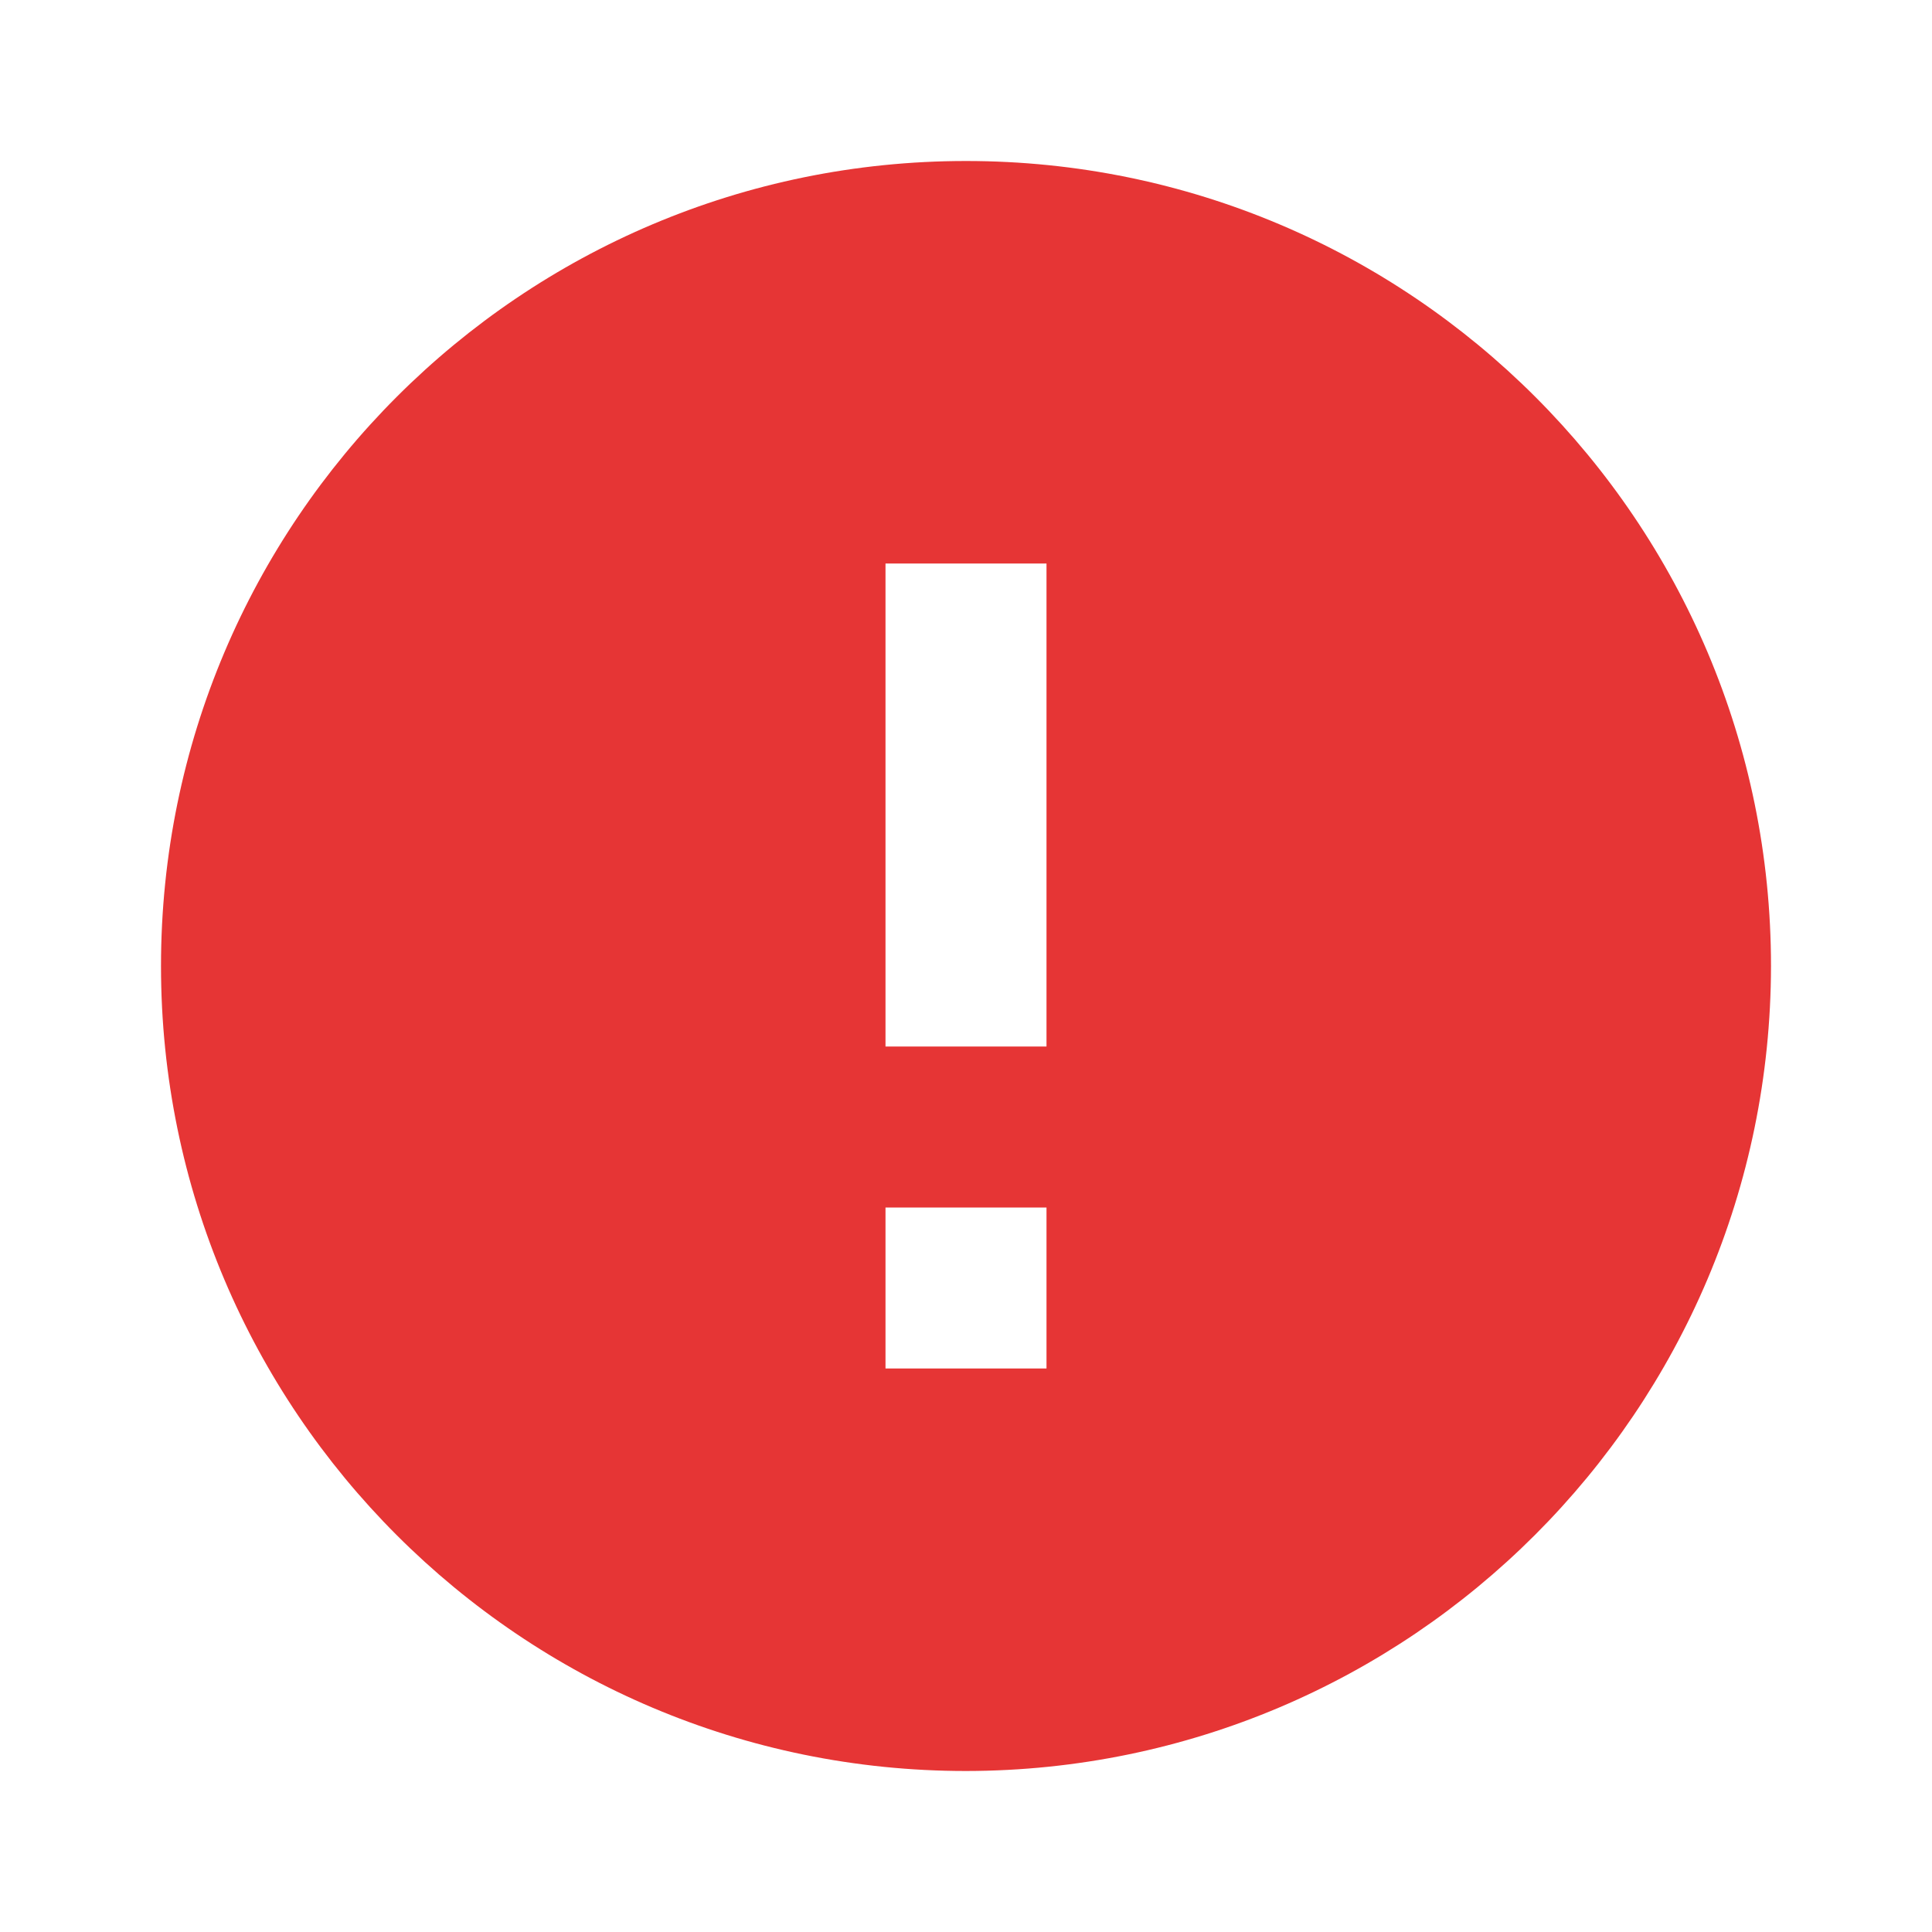 <svg width="54" height="54" viewBox="0 0 54 54" fill="none" xmlns="http://www.w3.org/2000/svg">
<path d="M27 49.5C14.574 49.5 4.5 39.426 4.5 27C4.5 14.574 14.574 4.5 27 4.5C39.426 4.5 49.5 14.574 49.5 27C49.486 39.421 39.421 49.486 27 49.5ZM24.75 33.75V38.25H29.25V33.75H24.75ZM24.75 15.75V29.25H29.25V15.75H24.75Z" fill="#E63535"/>
</svg>
